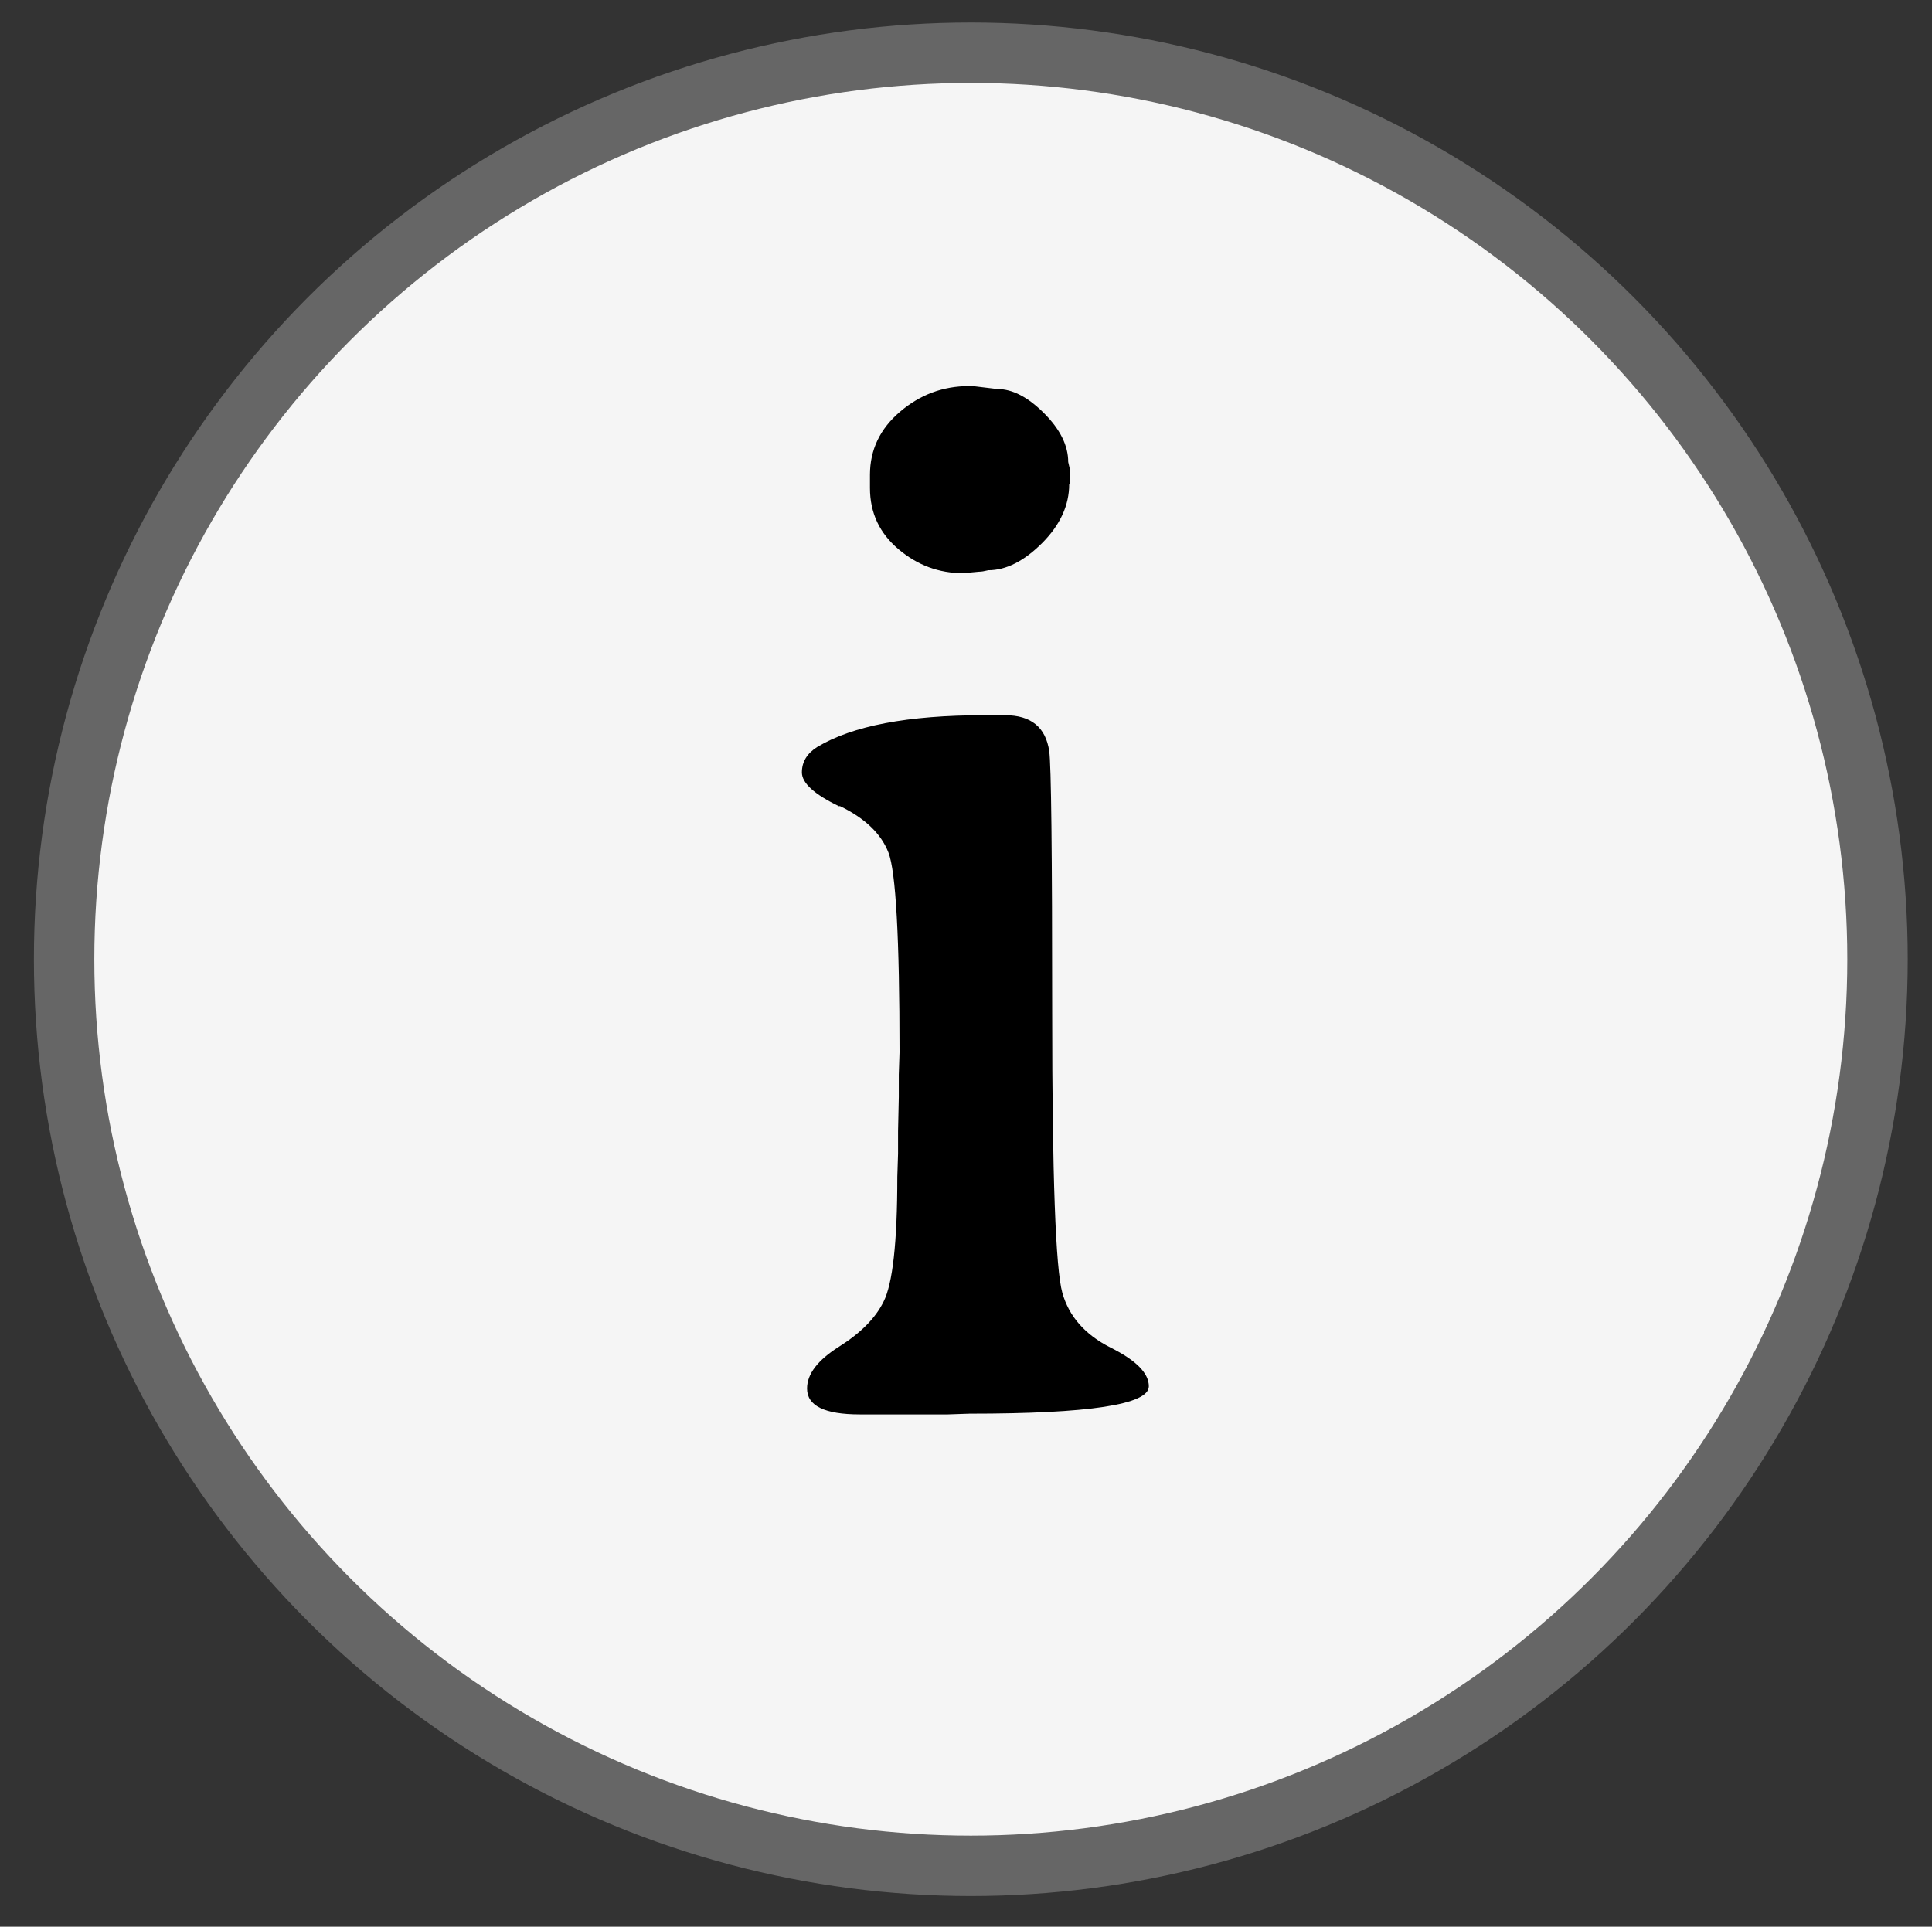 <?xml version="1.0" encoding="UTF-8"?><svg id="BubbleChart" xmlns="http://www.w3.org/2000/svg" viewBox="0 0 78.35 78.15"><rect x="0" y="0" width="78.35" height="78.15" fill="#333333" stroke="none"/><defs><style>.cls-1{fill:#f5f5f5;stroke:#666;stroke-miterlimit:10;stroke-width:2.45px;}</style></defs><g id="SocialTech"><g id="infoButton"><circle class="cls-1" cx="39.37" cy="38.91" r="36.77"/><path d="M34.04,32.71c-1.02-.49-1.52-.95-1.52-1.38s.21-.77,.62-1.03c1.43-.86,3.68-1.29,6.77-1.29h.85c1.05,0,1.65,.49,1.79,1.46,.08,.53,.12,4.08,.12,10.65s.14,10.34,.41,11.31,.93,1.71,1.96,2.23c1.04,.52,1.55,1.04,1.55,1.57,0,.74-2.42,1.11-7.27,1.11l-.88,.03h-3.57c-1.43,0-2.14-.35-2.14-1.05,0-.59,.43-1.15,1.3-1.7,.87-.55,1.47-1.15,1.8-1.82,.37-.72,.56-2.41,.56-5.07l.03-.94v-.91l.03-1.38v-.91l.03-.91c0-4.63-.15-7.33-.45-8.1-.3-.77-.96-1.4-1.98-1.89Zm9.32-13.07c0,.86-.37,1.66-1.1,2.39s-1.46,1.1-2.18,1.1c-.16,.04-.28,.06-.38,.06l-.64,.06c-.98,0-1.85-.32-2.62-.97s-1.16-1.47-1.16-2.49v-.53c0-1.02,.41-1.87,1.22-2.56,.81-.69,1.74-1.04,2.8-1.04h.15l1,.12c.61,0,1.24,.33,1.89,.98,.65,.65,.98,1.31,.98,1.98l.06,.26v.64Z"/></g></g></svg>